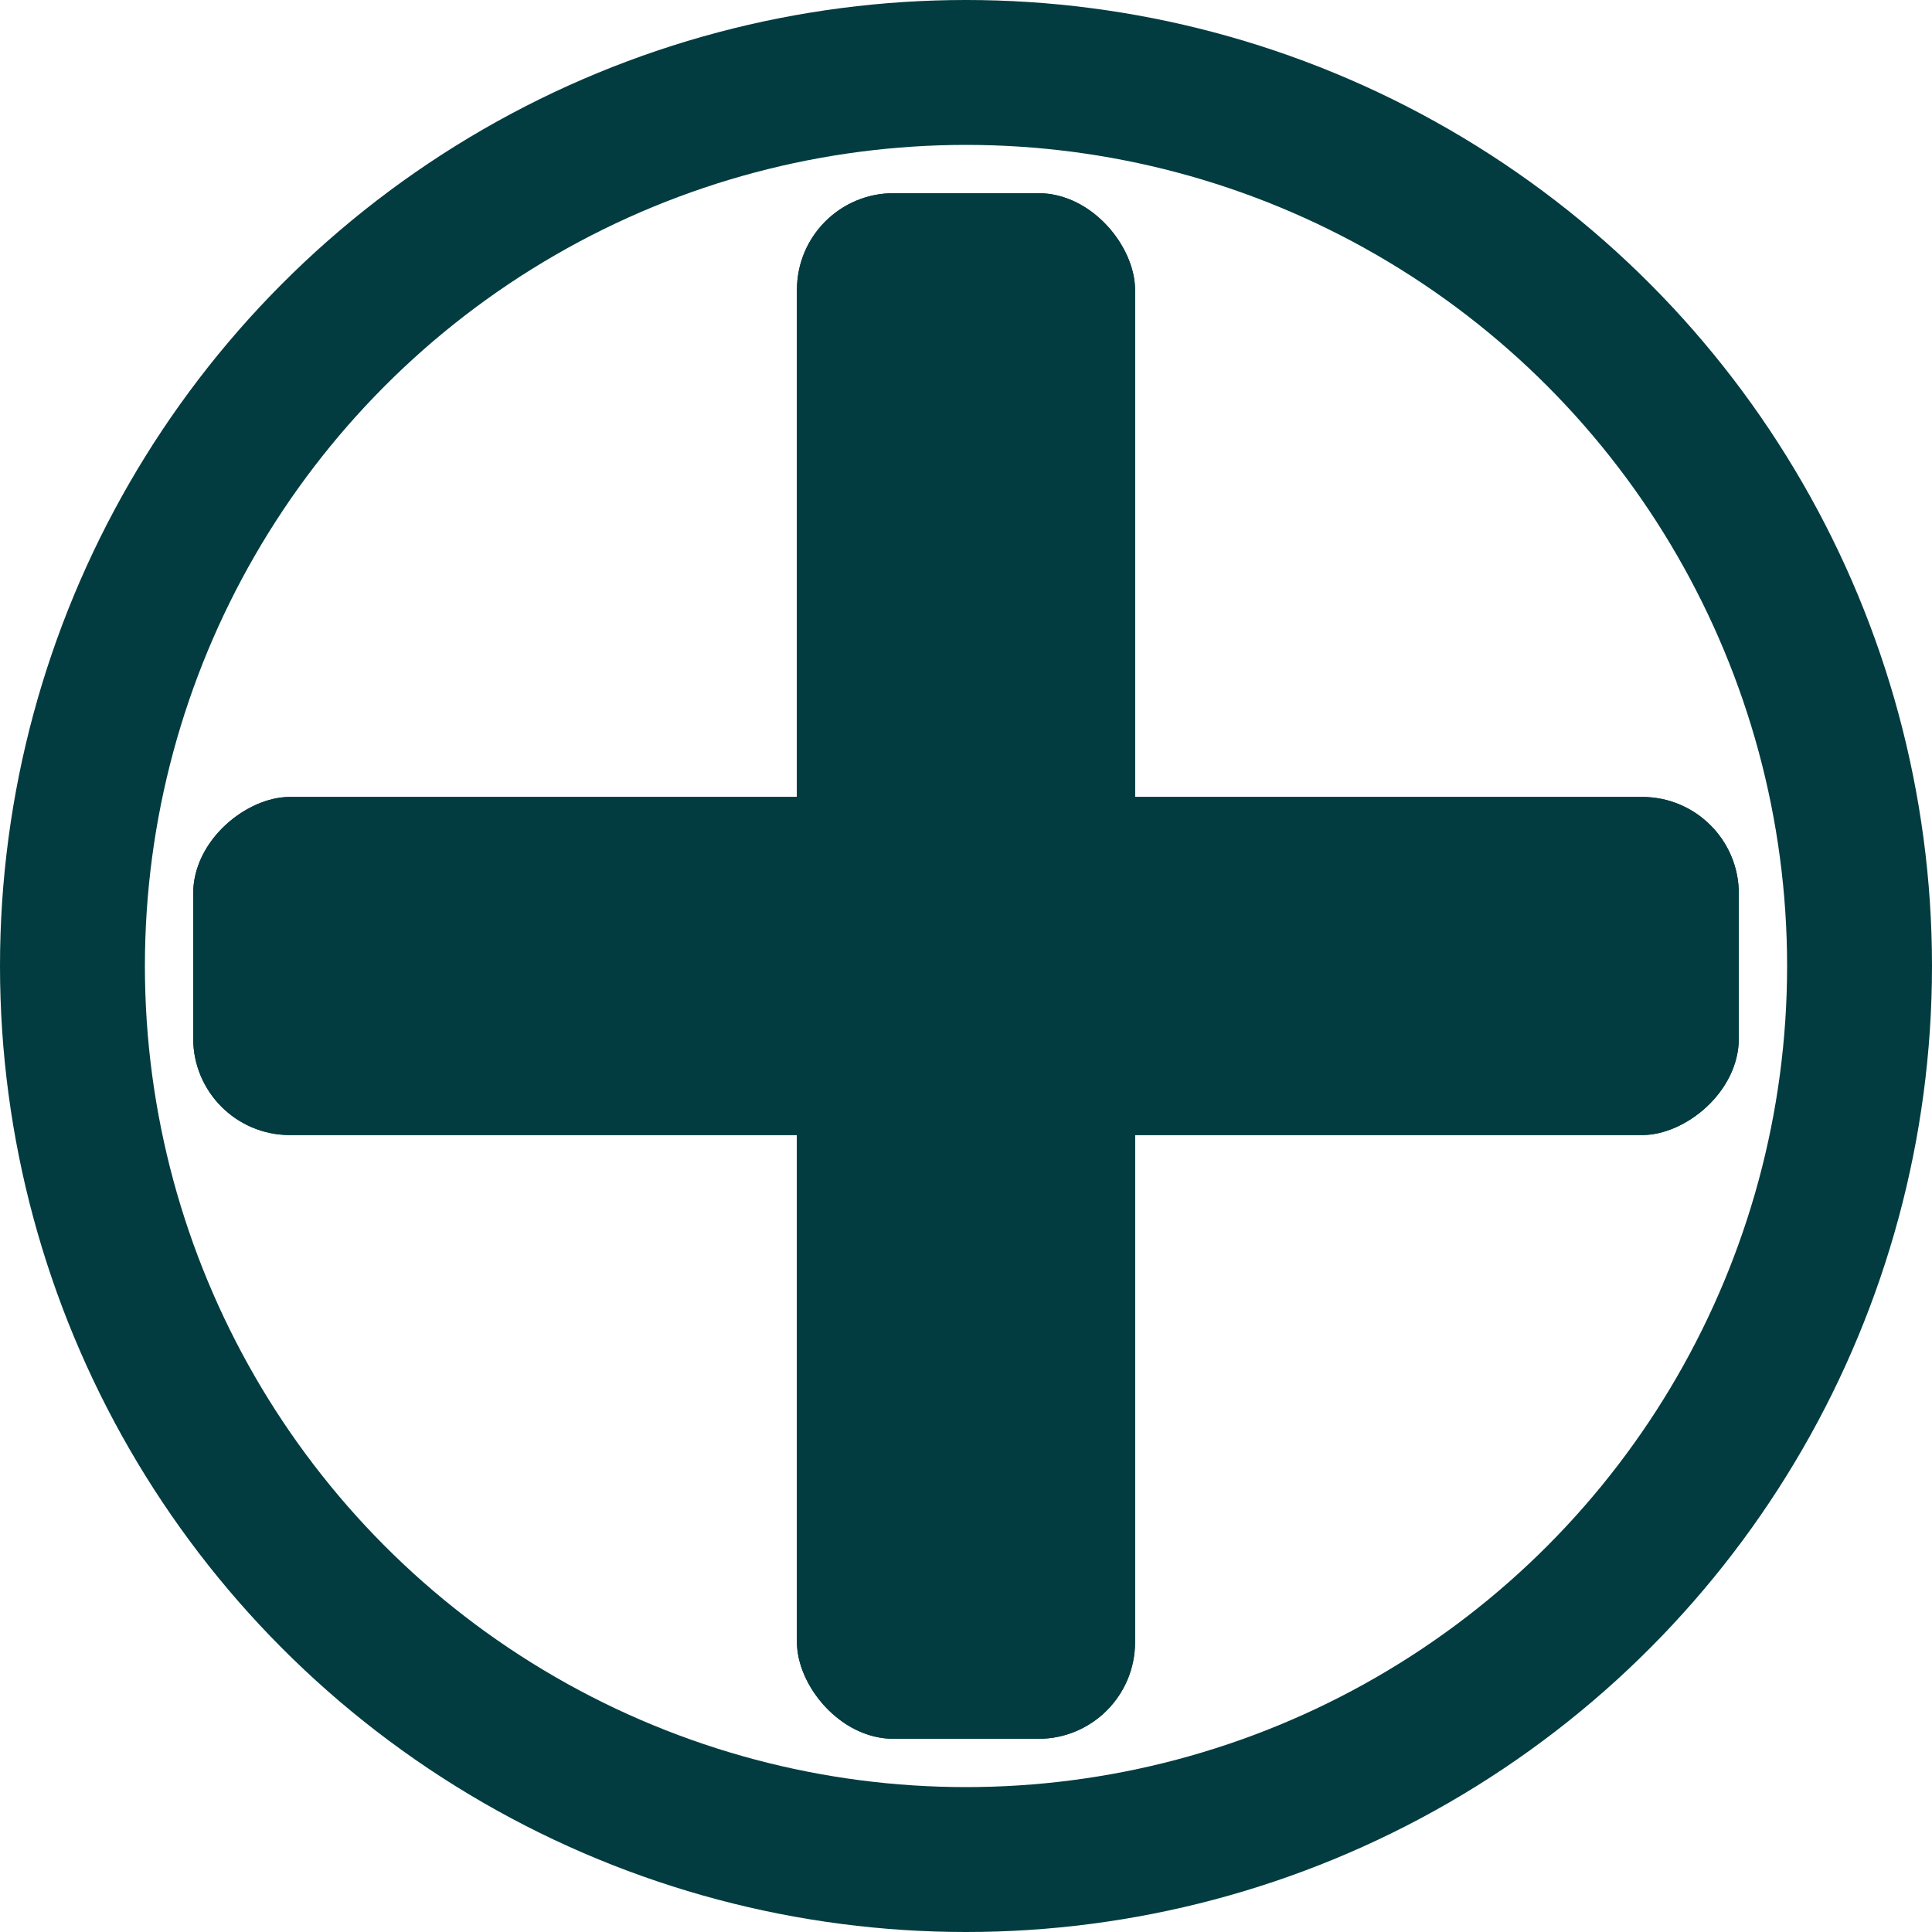 <svg width="40" height="40" viewBox="0 0 40 40" fill="none" xmlns="http://www.w3.org/2000/svg">
<rect x="36" y="16.5" width="7" height="32" rx="2" transform="rotate(90 36 16.5)" fill="#023C40"/>
<rect x="36" y="16.5" width="7" height="32" rx="2" transform="rotate(90 36 16.5)" fill="#023C40"/>
<rect x="16.5" y="4" width="7" height="32" rx="2" fill="#023C40"/>
<rect x="16.5" y="4" width="7" height="32" rx="2" fill="#023C40"/>
<circle cx="20" cy="20" r="18.5" stroke="#023C40" stroke-width="3"/>
</svg>
